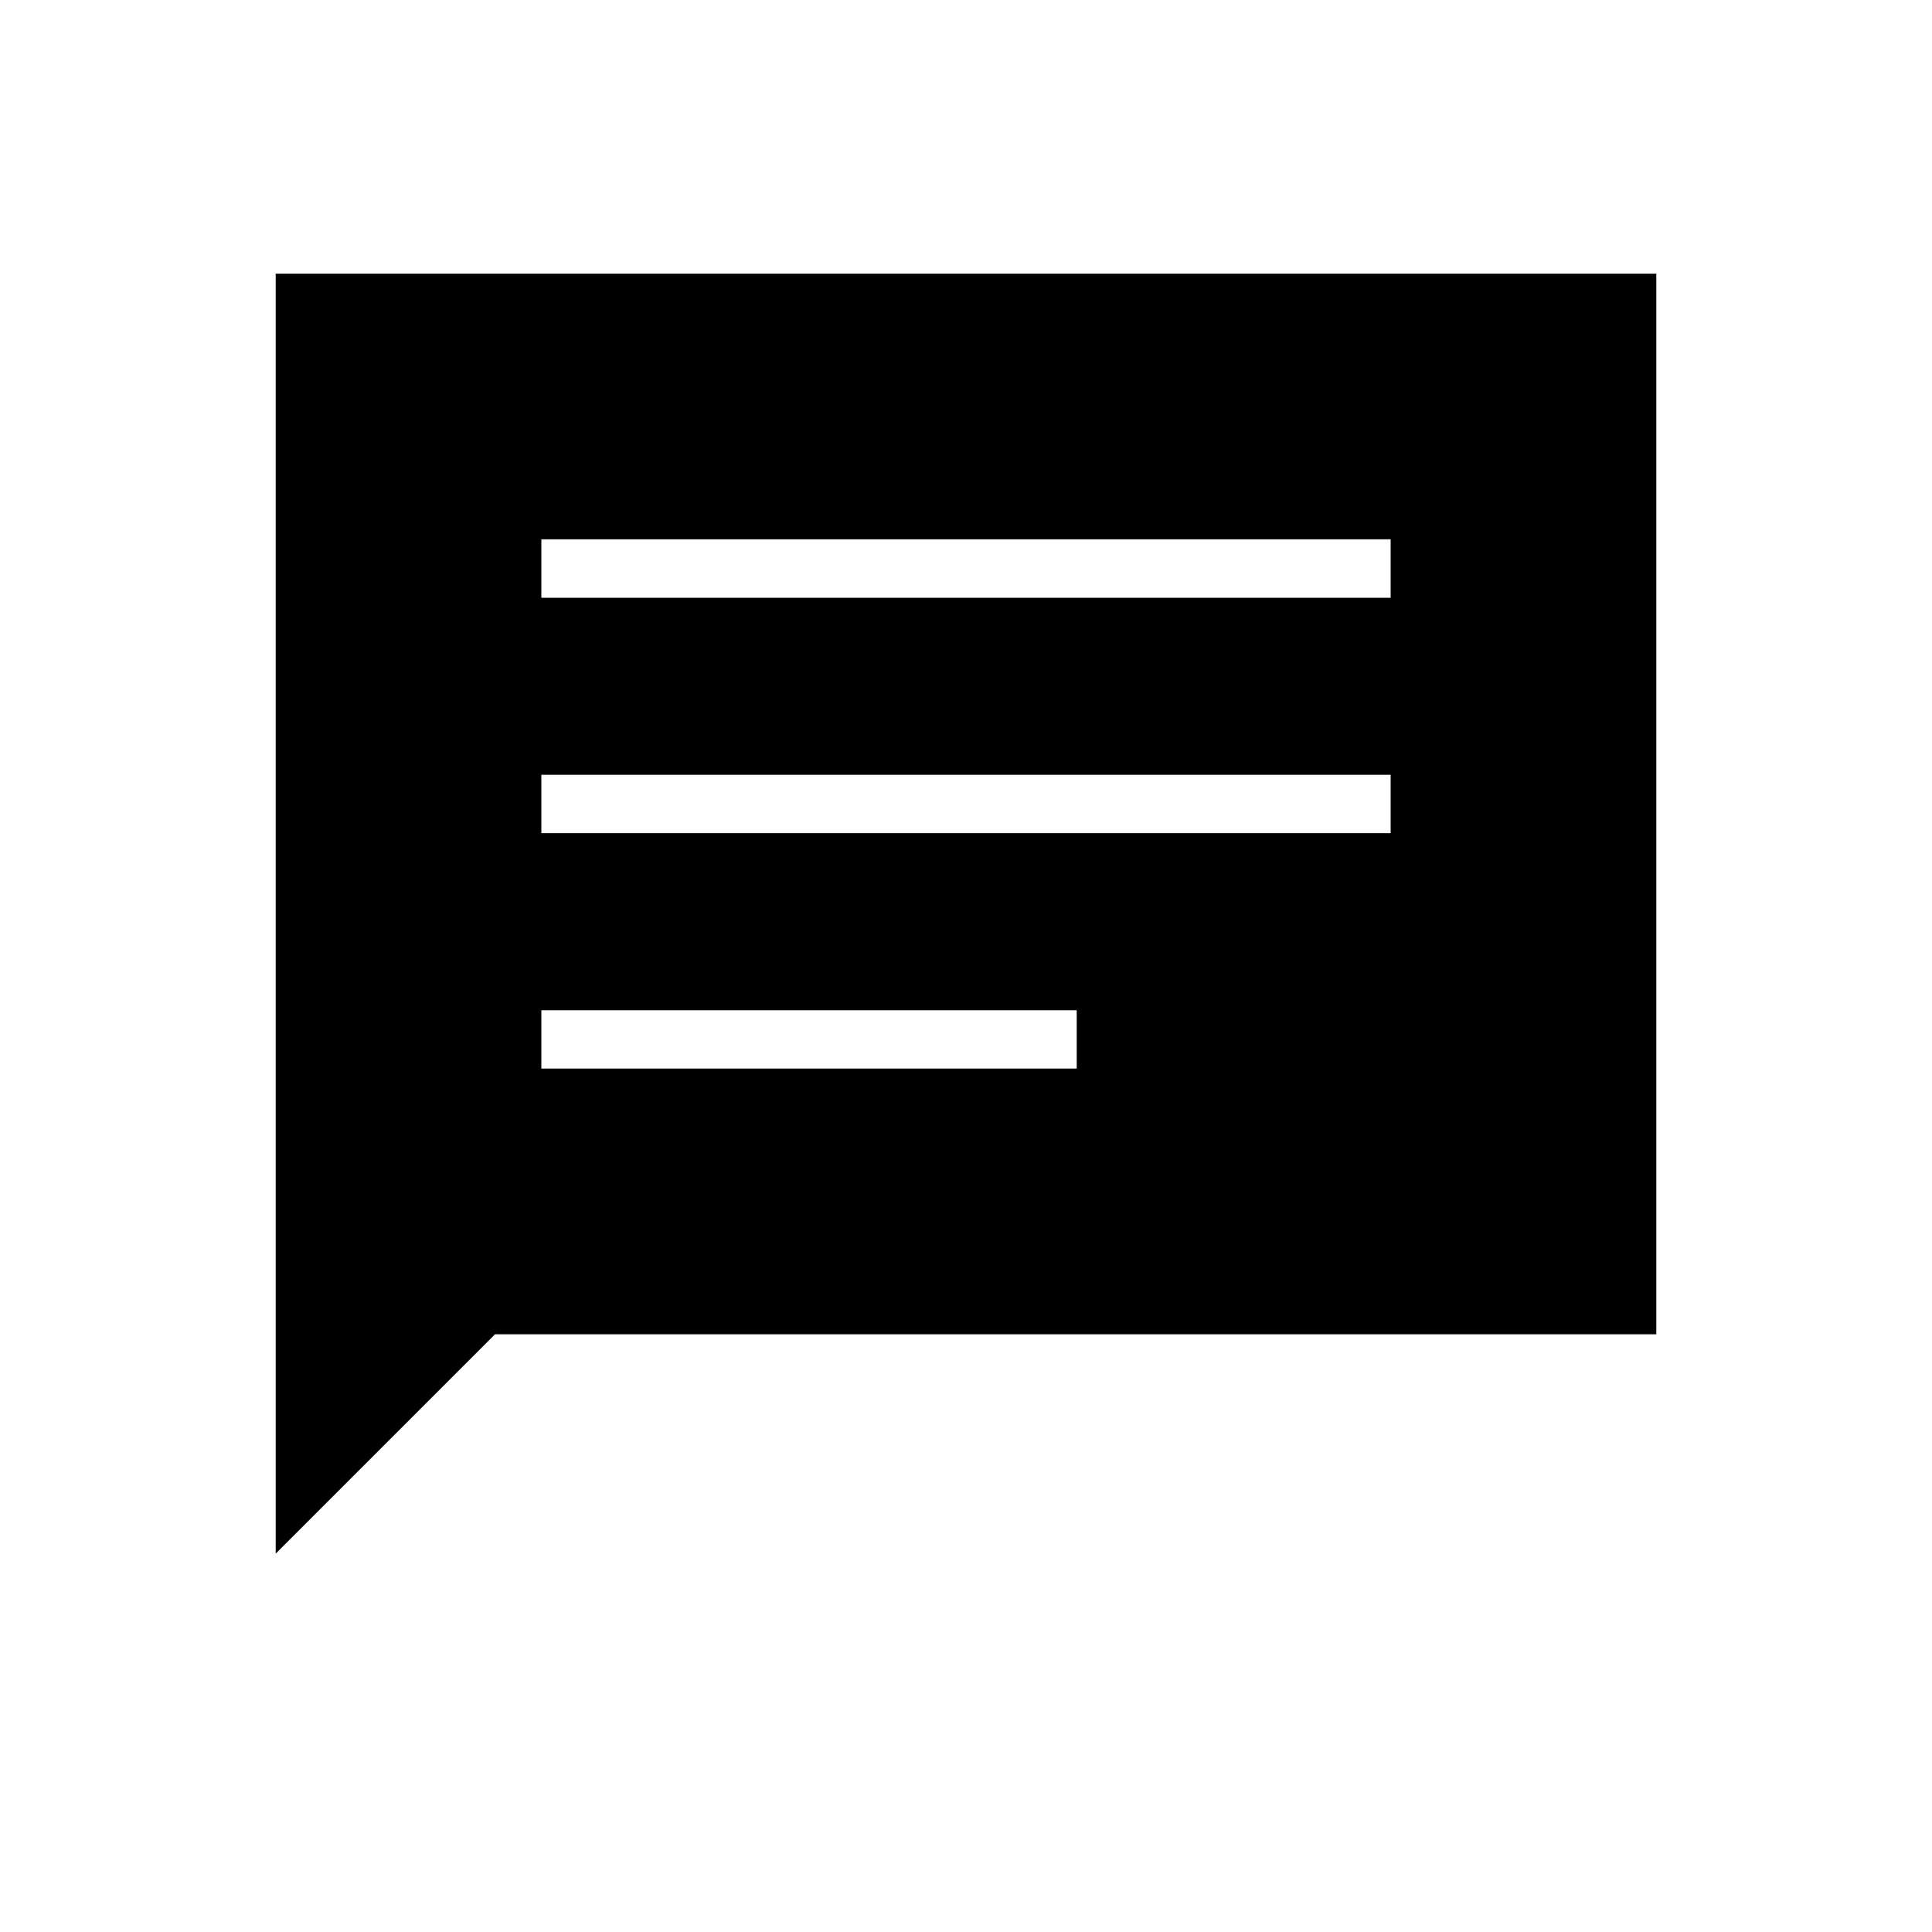 <svg xmlns="http://www.w3.org/2000/svg" height="20" width="20"><path d="M5.604 11.062h5.542v-.604H5.604Zm0-2.437h8.792v-.604H5.604Zm0-2.437h8.792v-.605H5.604Zm-2.75 9.895V2.833h14.292v10.979H5.125Z"/></svg>